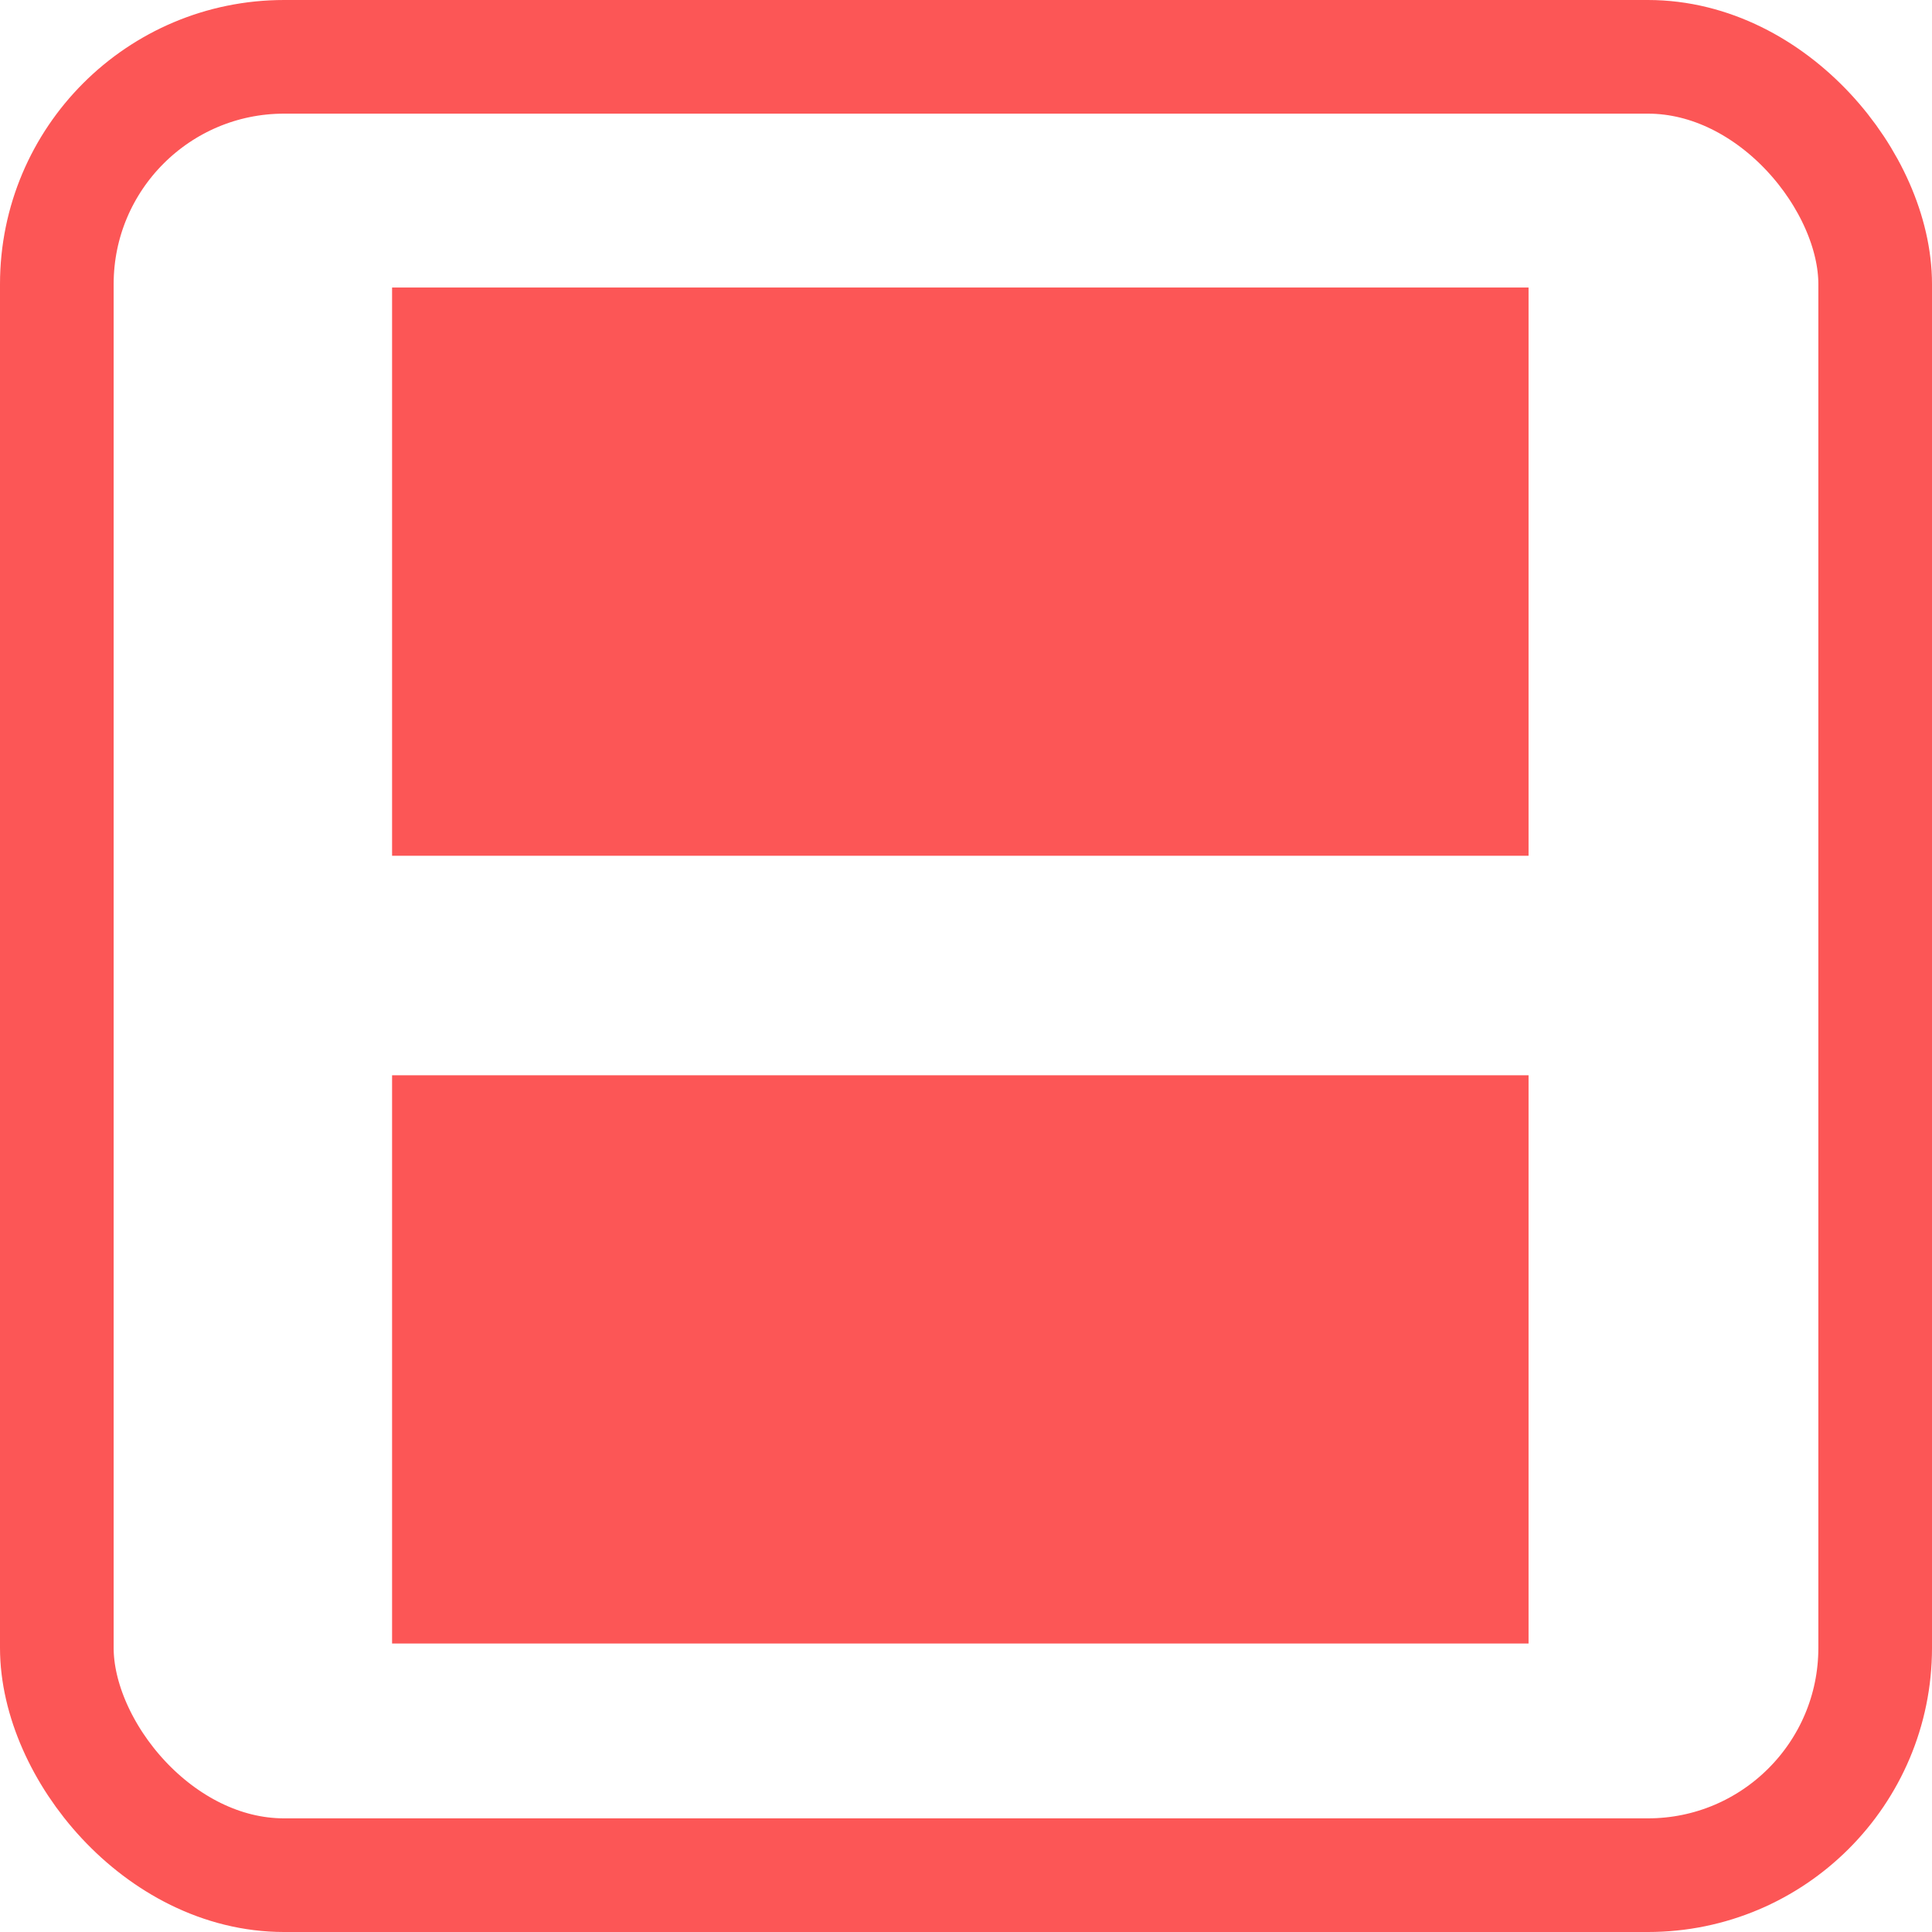 <svg xmlns="http://www.w3.org/2000/svg" xmlns:xlink="http://www.w3.org/1999/xlink" width="34" height="34" viewBox="0 0 34 34"><defs><clipPath id="a"><rect width="34" height="34" fill="none"/></clipPath></defs><g clip-path="url(#a)"><g fill="none" stroke="#fc5656" stroke-width="2"><rect width="34" height="34" rx="5" stroke="none"/><rect x="1" y="1" width="32" height="32" rx="4" fill="none"/></g><rect width="20" height="10" transform="translate(6.9 5.06)" fill="#fc5656"/><path d="M0,0H20V10H0Z" transform="translate(6.9 18.923)" fill="#fc5656"/></g></svg>
